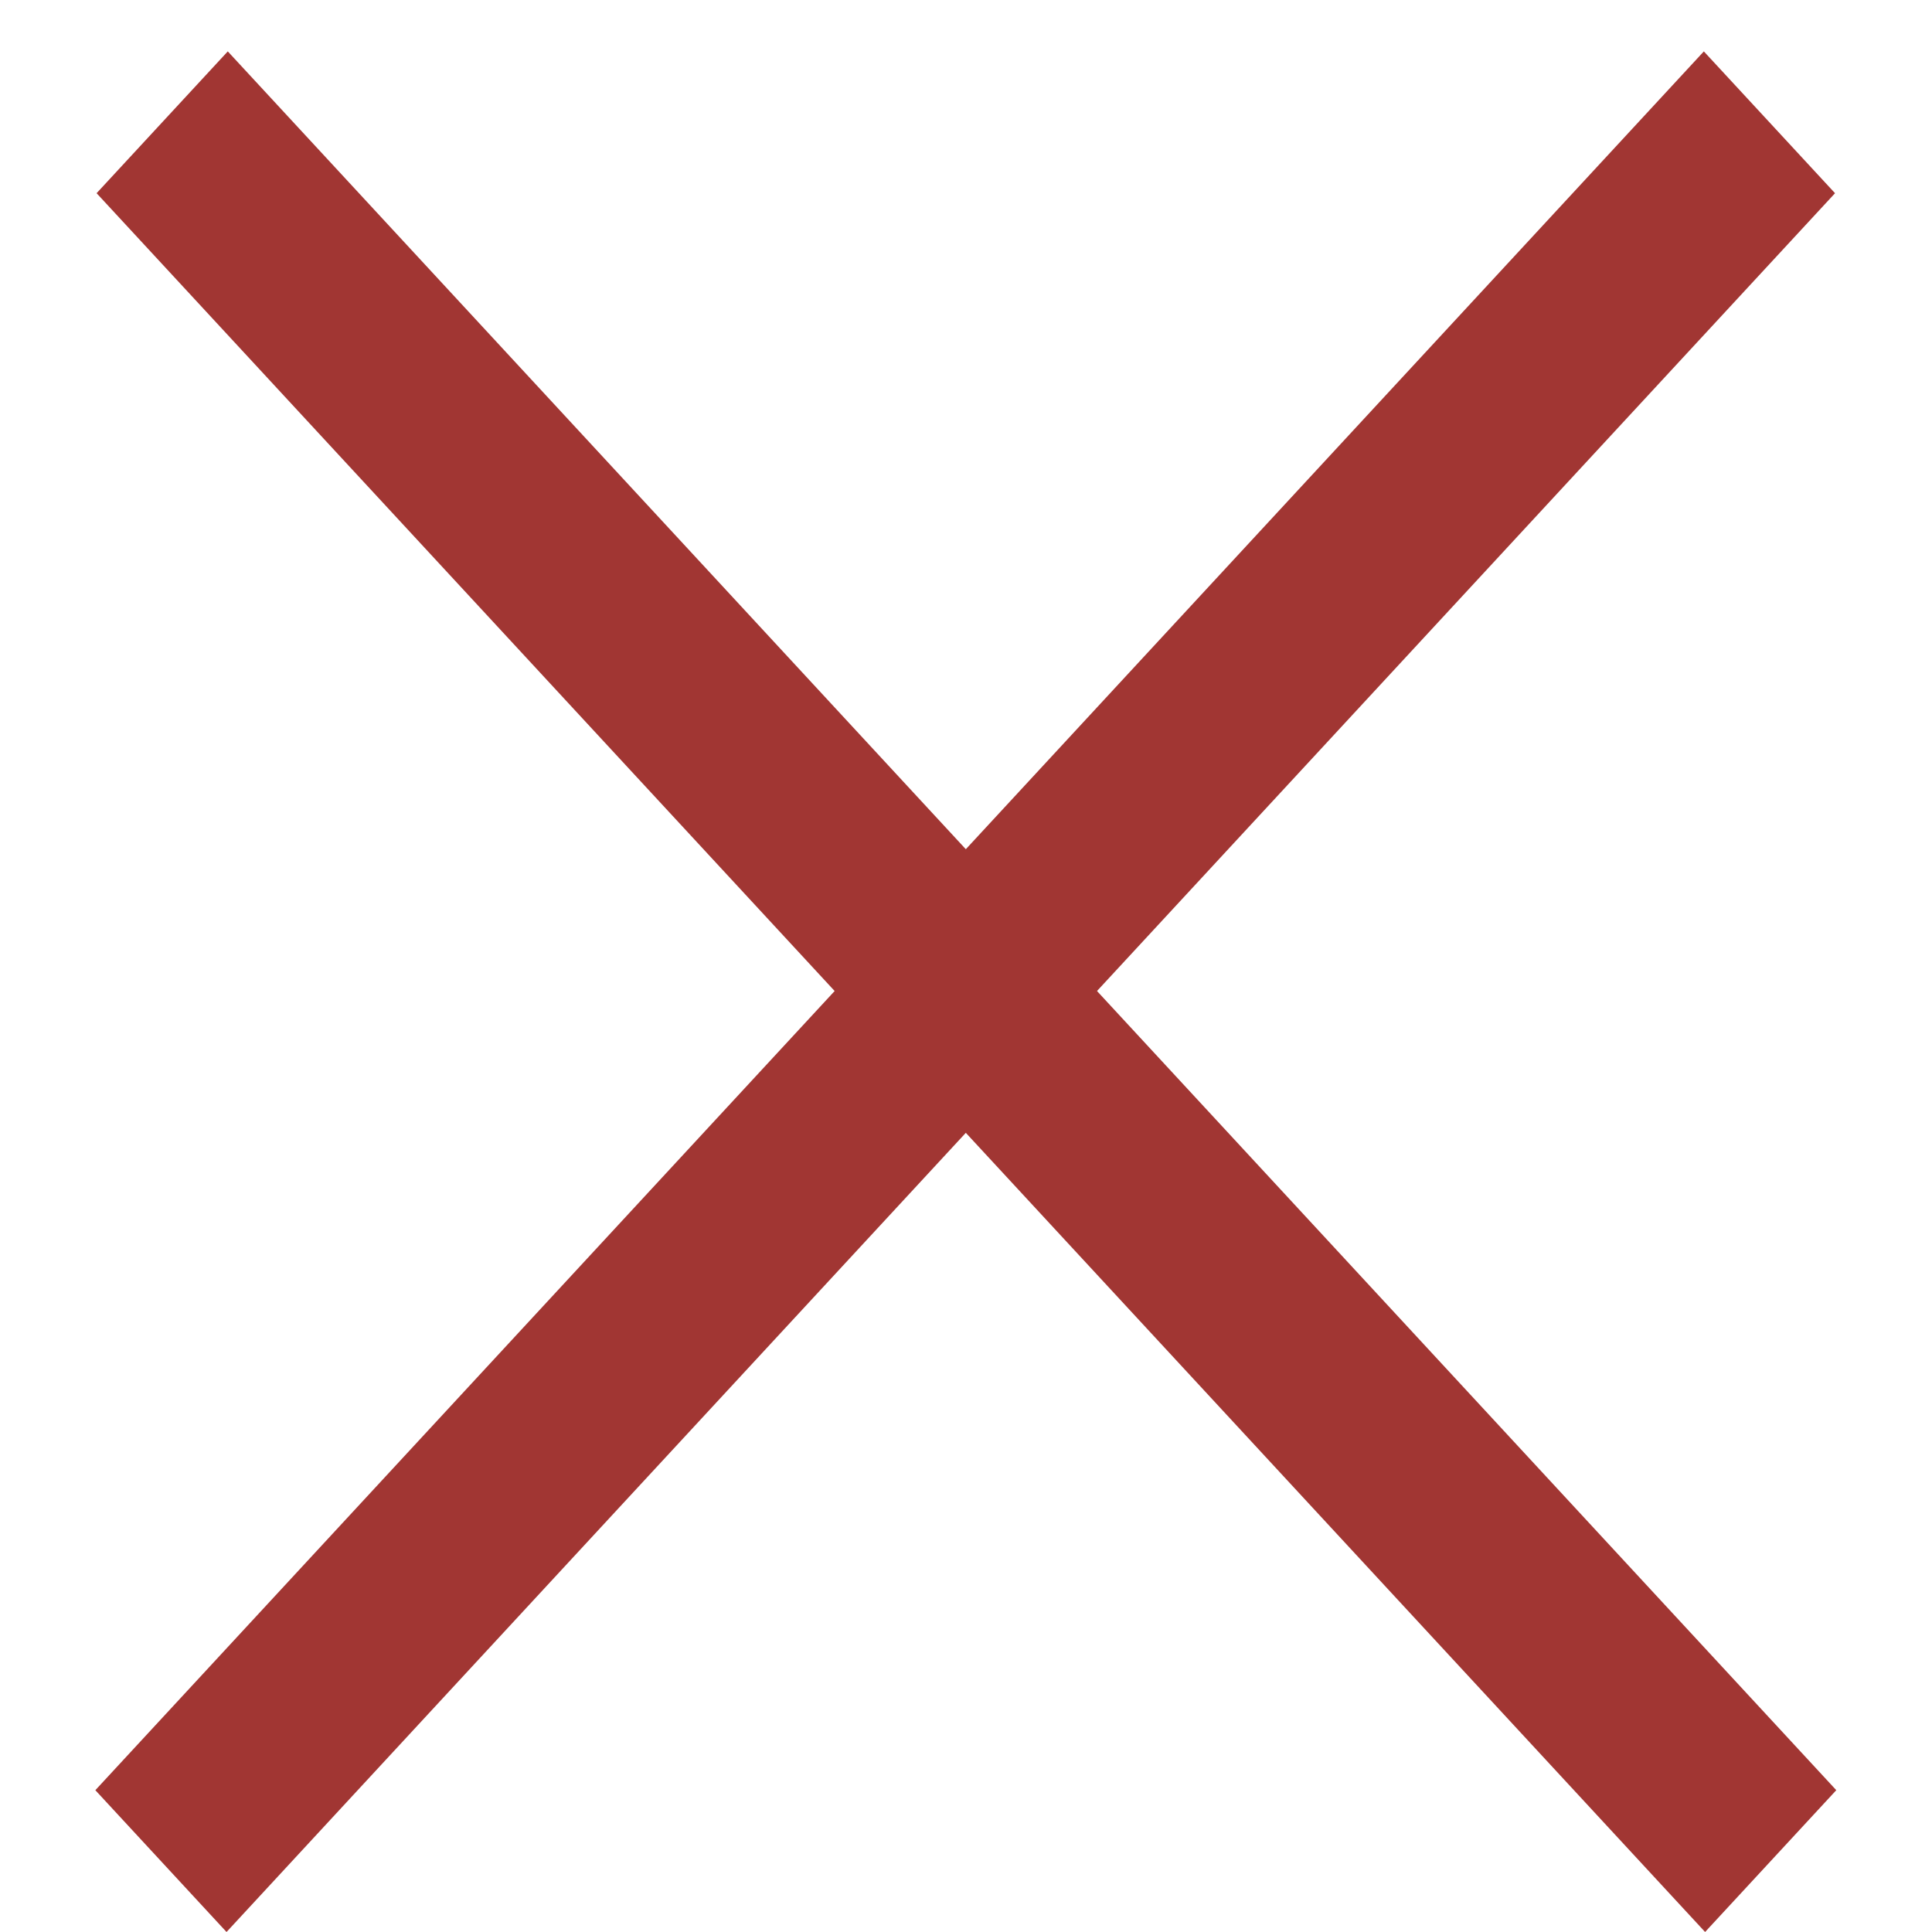 <svg width="20" height="20" viewBox="0 0 20 20" fill="none" xmlns="http://www.w3.org/2000/svg">
<line y1="-1" x2="24.523" y2="-1" transform="matrix(0.679 -0.734 0.679 0.734 2.345 20)" stroke="#A13633" stroke-width="2"/>
<line y1="-1" x2="24.523" y2="-1" transform="matrix(0.679 0.734 -0.679 0.734 1 2)" stroke="#A13633" stroke-width="2"/>
</svg>

